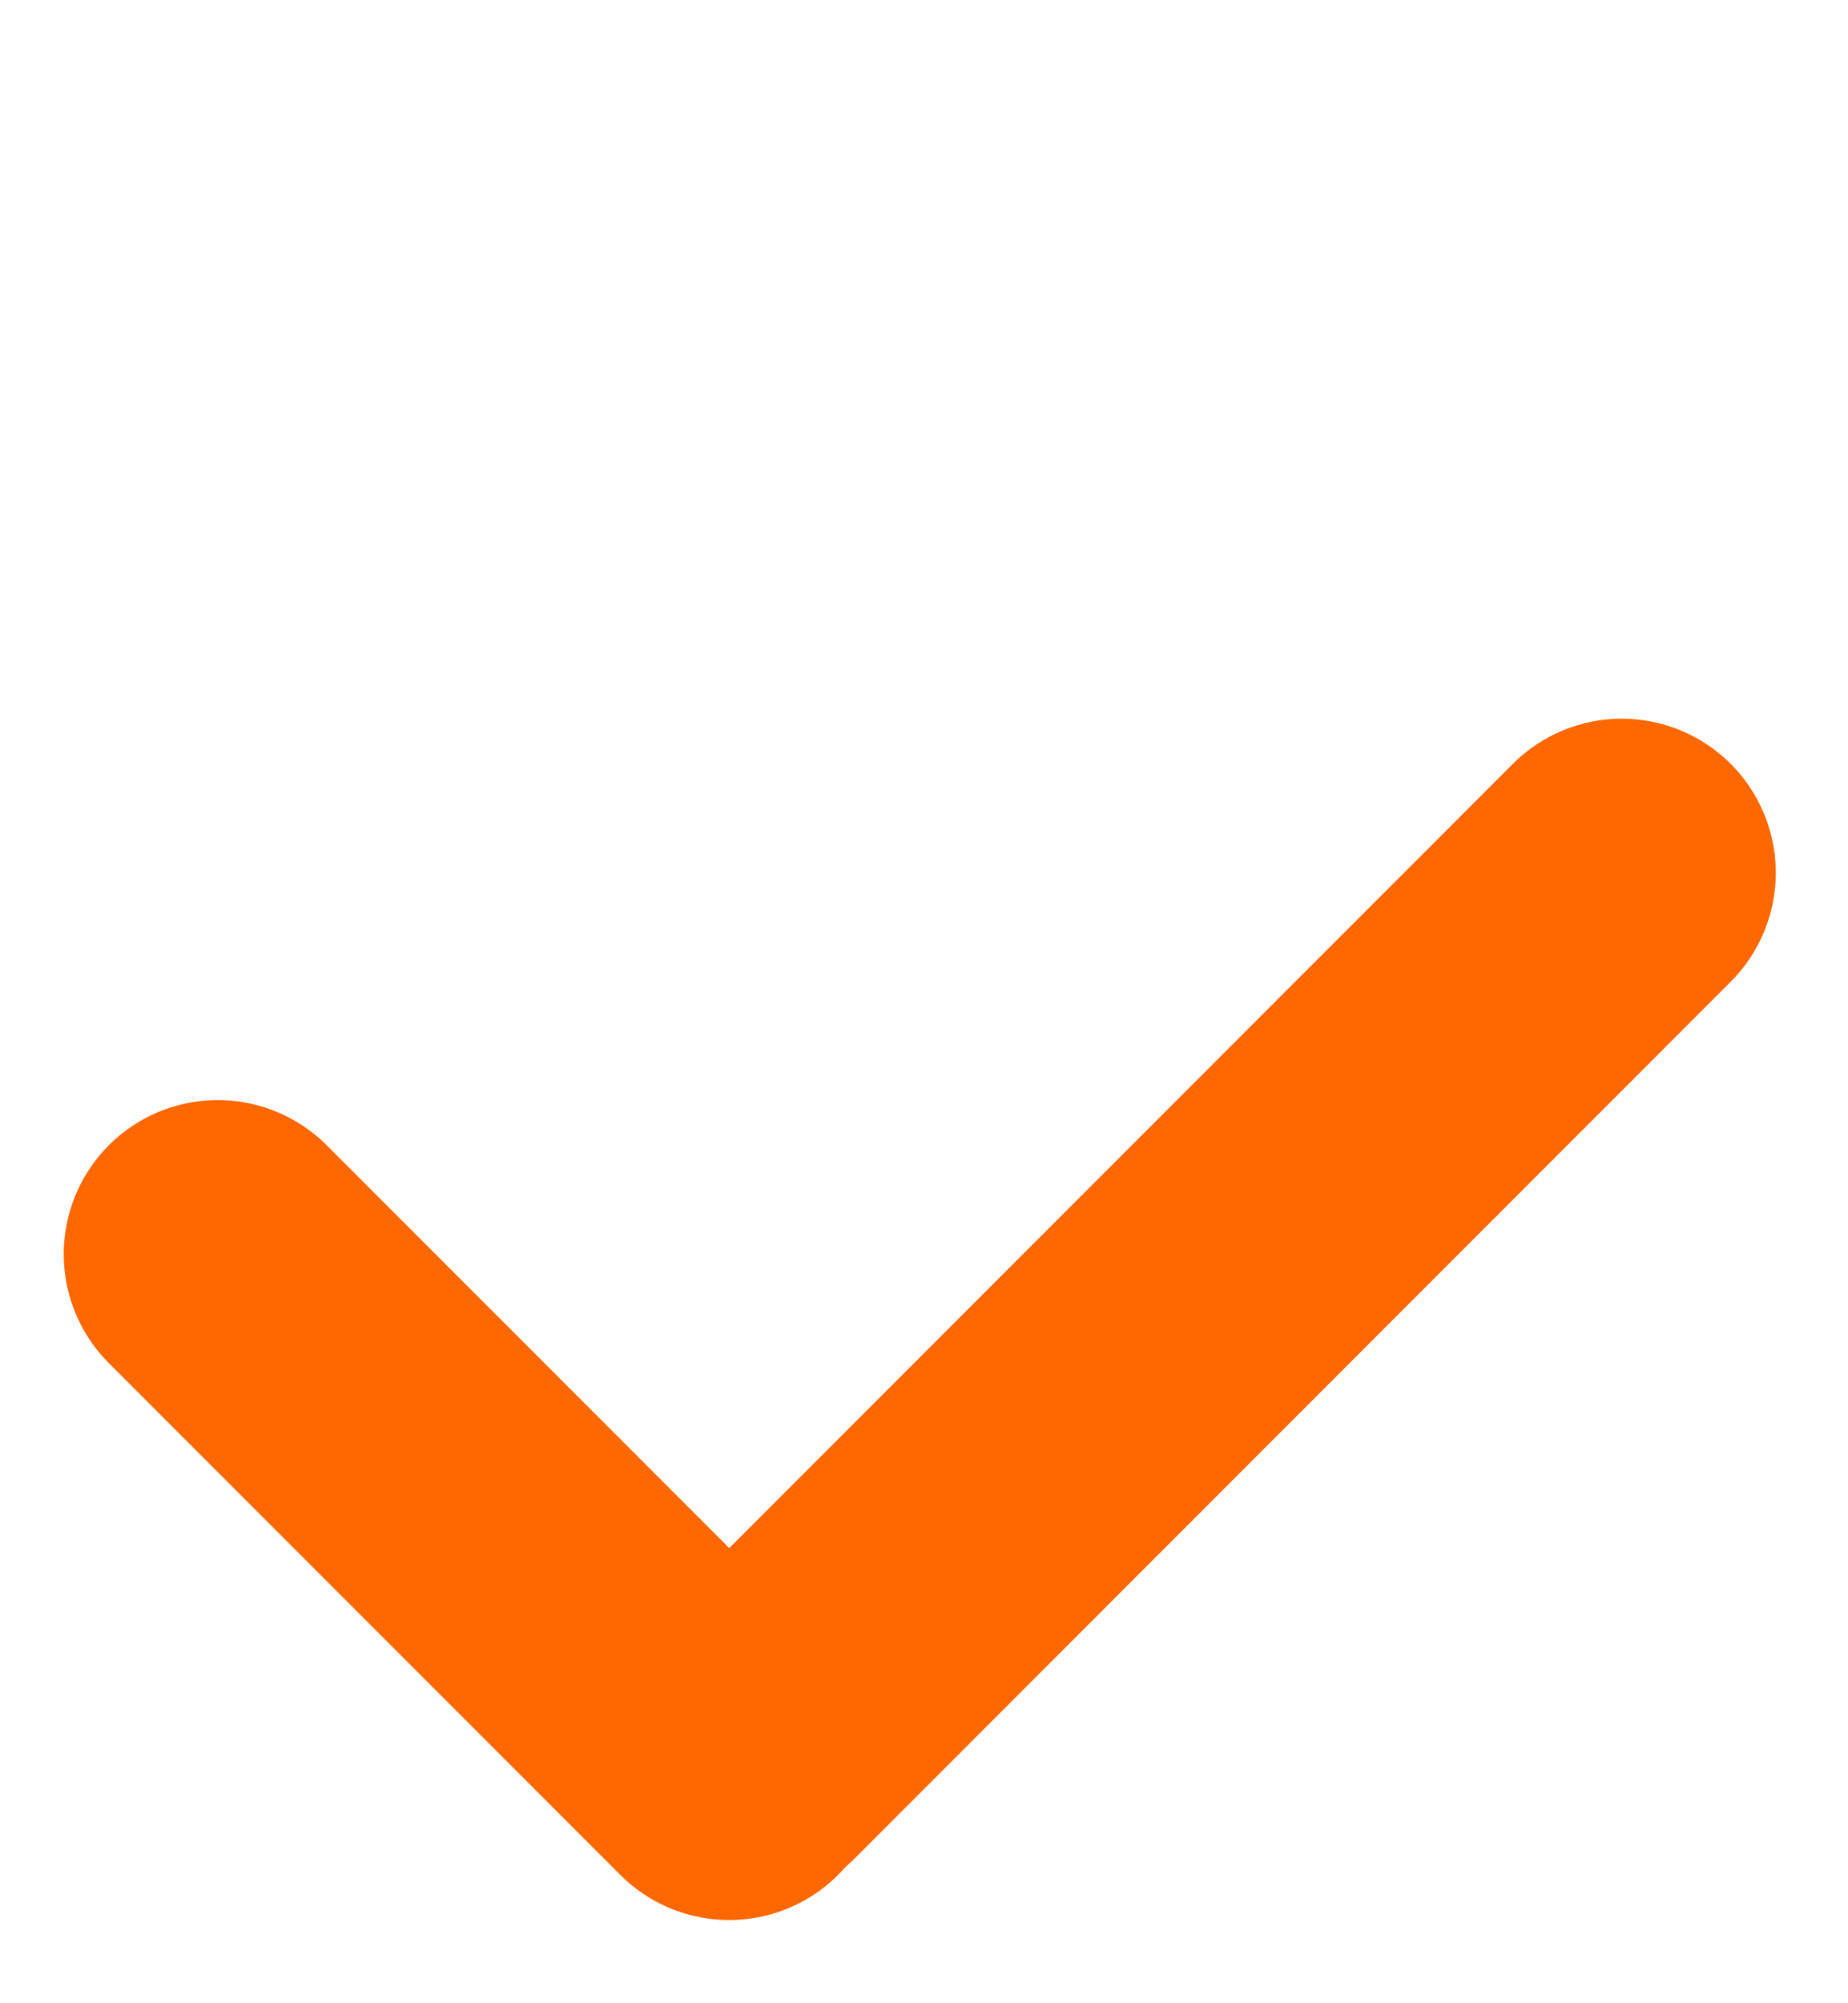 <svg width="12" height="13" viewBox="0 0 12 13" fill="none" xmlns="http://www.w3.org/2000/svg">
<line x1="1.414" y1="8.139" x2="4.735" y2="11.46" stroke="#FF6700" stroke-width="2" stroke-linecap="round"/>
<line x1="10.531" y1="5.664" x2="4.843" y2="11.353" stroke="#FF6700" stroke-width="2" stroke-linecap="round"/>
</svg>
